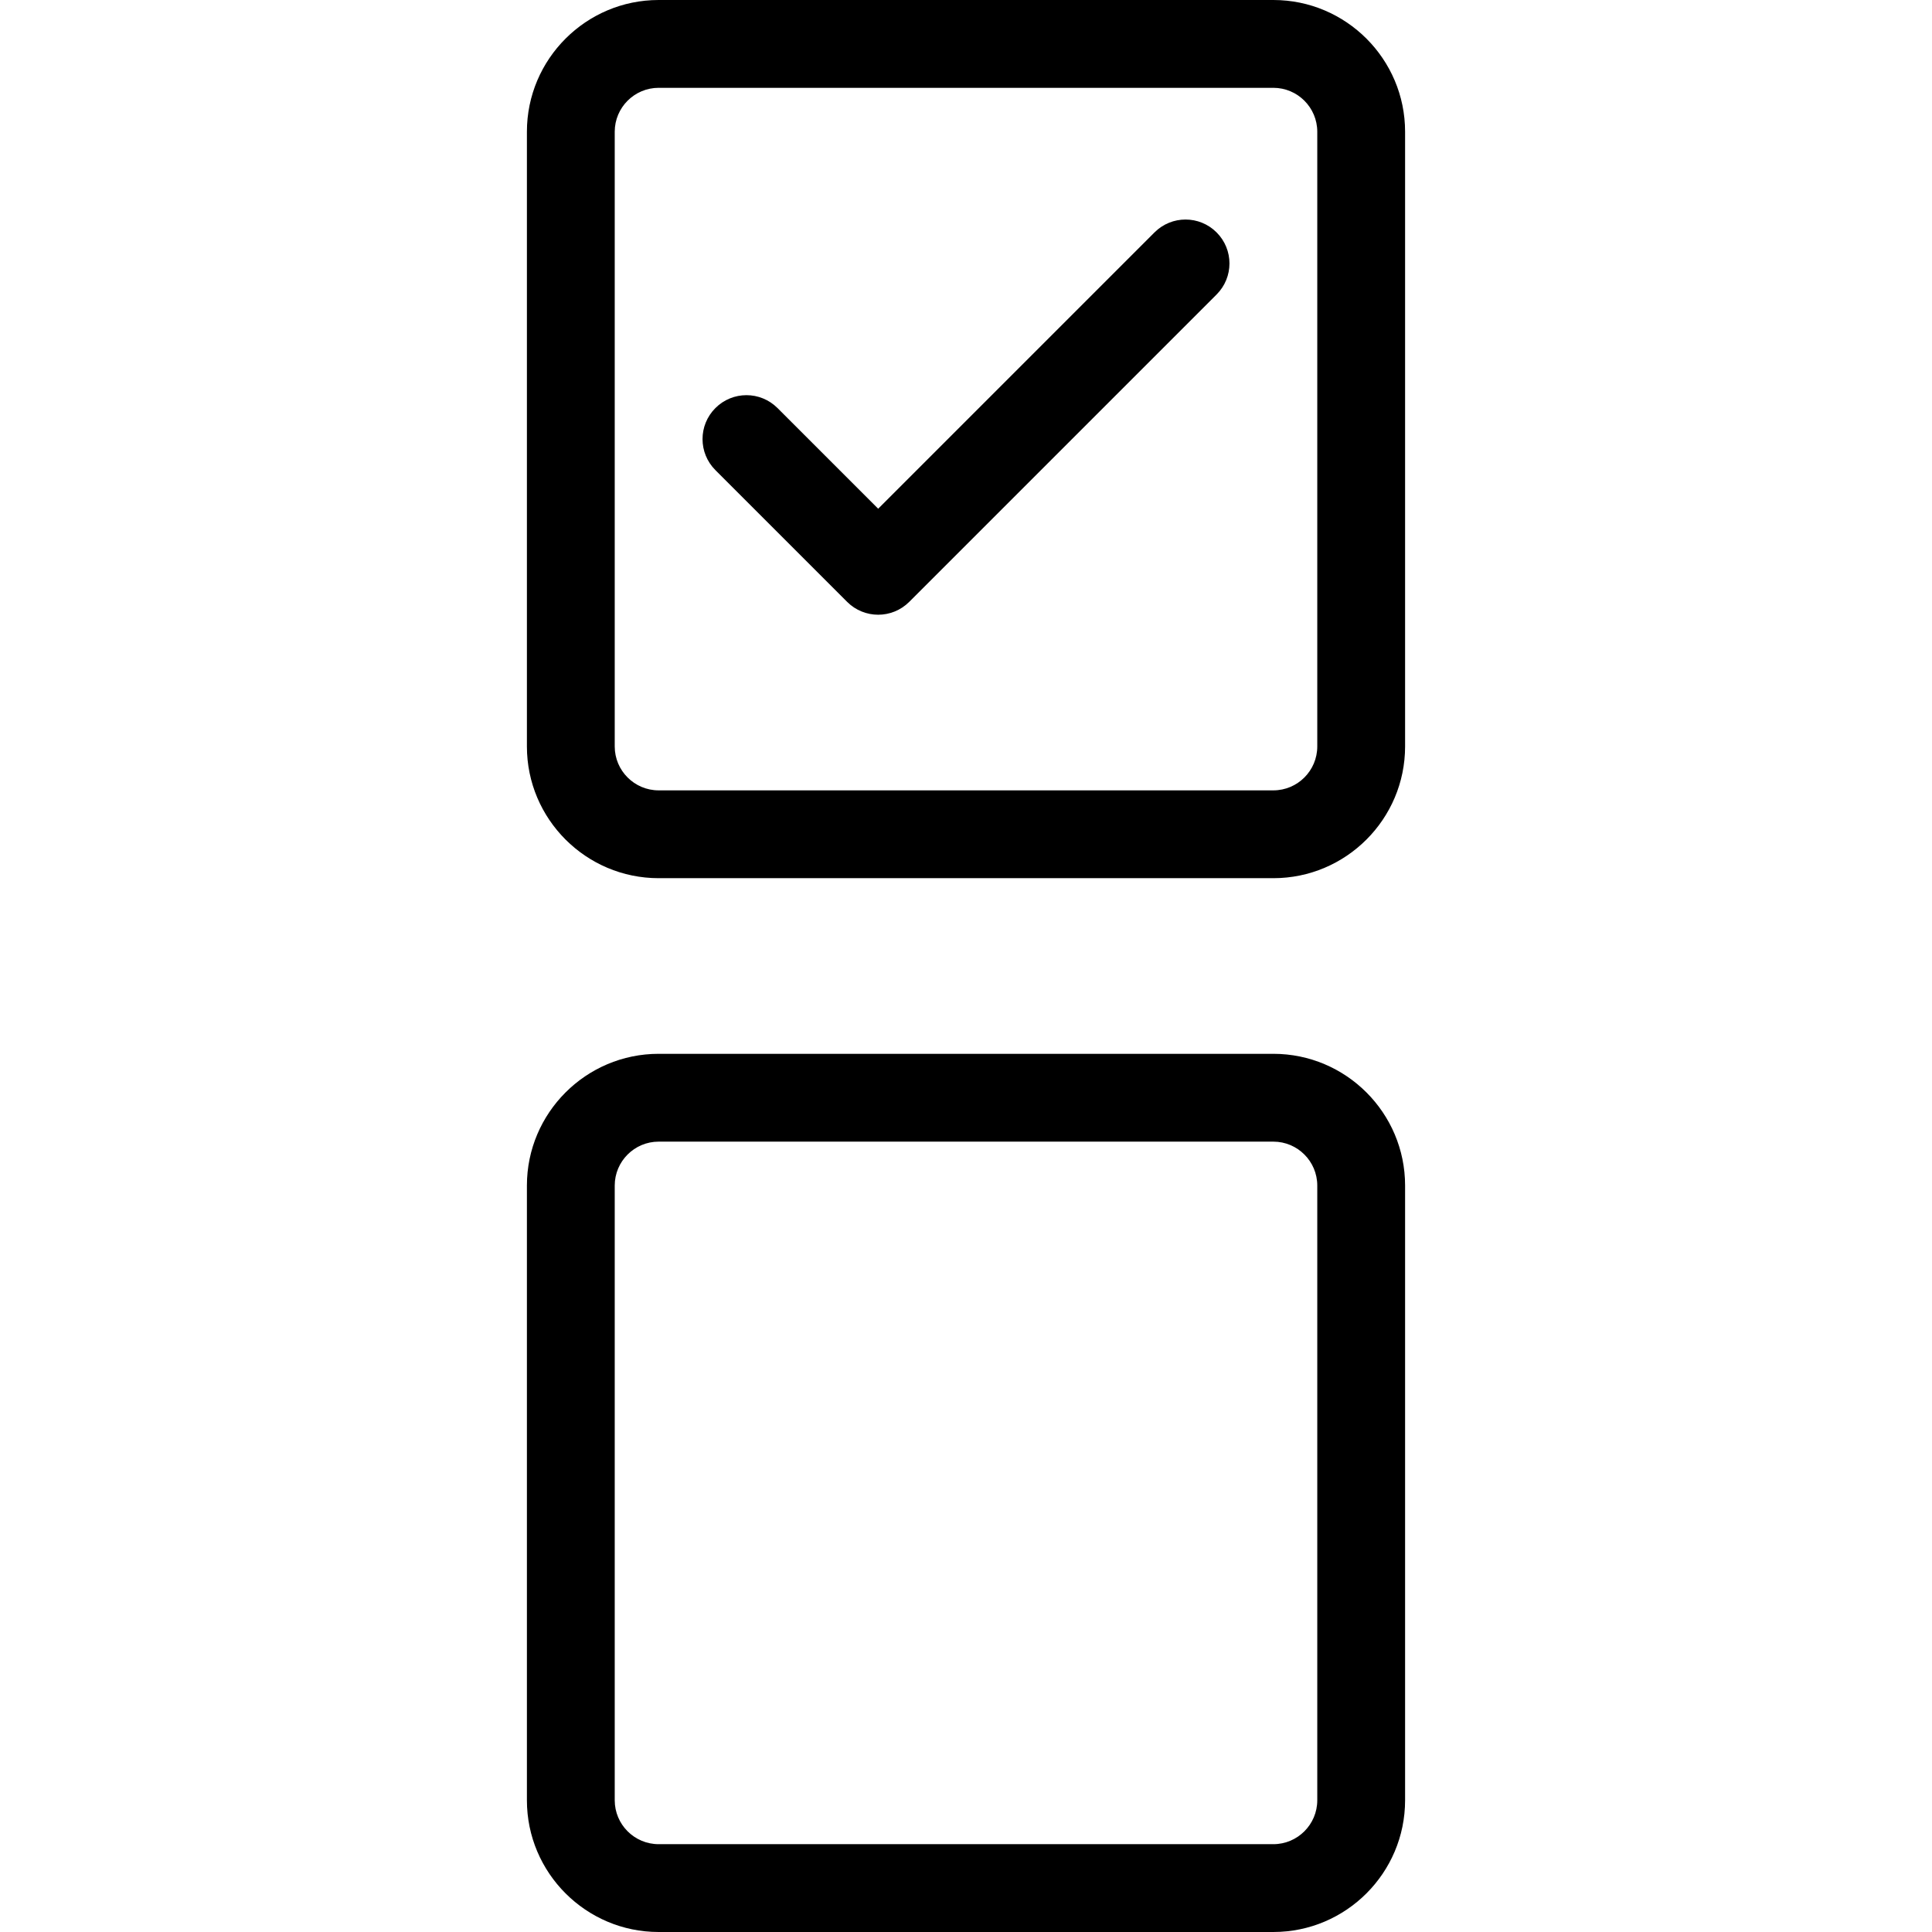 <?xml version="1.0" encoding="UTF-8" standalone="no"?>
<svg width="44px" height="44px" viewBox="0 0 44 44" version="1.1" xmlns="http://www.w3.org/2000/svg" xmlns:xlink="http://www.w3.org/1999/xlink">
    <!-- Generator: Sketch 3.7.2 (28276) - http://www.bohemiancoding.com/sketch -->
    <title>ui-checkboxes-2</title>
    <desc>Created with Sketch.</desc>
    <defs></defs>
    <g id="44px-Line" stroke="none" stroke-width="1" fill="none" fill-rule="evenodd">
        <g id="ui-checkboxes-2"></g>
        <path d="M15,20 L29,20 C30.654,20 32,18.654 32,17 L32,3 C32,1.346 30.654,0 29,0 L15,0 C13.346,0 12,1.346 12,3 L12,17 C12,18.654 13.346,20 15,20 L15,20 Z M14,3 C14,2.449 14.449,2 15,2 L29,2 C29.551,2 30,2.449 30,3 L30,17 C30,17.551 29.551,18 29,18 L15,18 C14.449,18 14,17.551 14,17 L14,3 L14,3 Z" id="Shape" fill="#000000"></path>
        <path d="M12,41 C12,42.654 13.346,44 15,44 L29,44 C30.654,44 32,42.654 32,41 L32,27 C32,25.346 30.654,24 29,24 L15,24 C13.346,24 12,25.346 12,27 L12,41 L12,41 Z M14,27 C14,26.449 14.449,26 15,26 L29,26 C29.551,26 30,26.449 30,27 L30,41 C30,41.551 29.551,42 29,42 L15,42 C14.449,42 14,41.551 14,41 L14,27 L14,27 Z" id="Shape" fill="#000000"></path>
        <path d="M19.293,13.707 C19.488,13.902 19.744,14 20,14 C20.256,14 20.512,13.902 20.707,13.707 L27.707,6.707 C28.098,6.316 28.098,5.684 27.707,5.293 C27.316,4.902 26.684,4.902 26.293,5.293 L20,11.586 L17.707,9.293 C17.316,8.902 16.684,8.902 16.293,9.293 C15.902,9.684 15.902,10.316 16.293,10.707 L19.293,13.707 L19.293,13.707 Z" id="Shape" fill="#000000"></path>
    </g>
</svg>